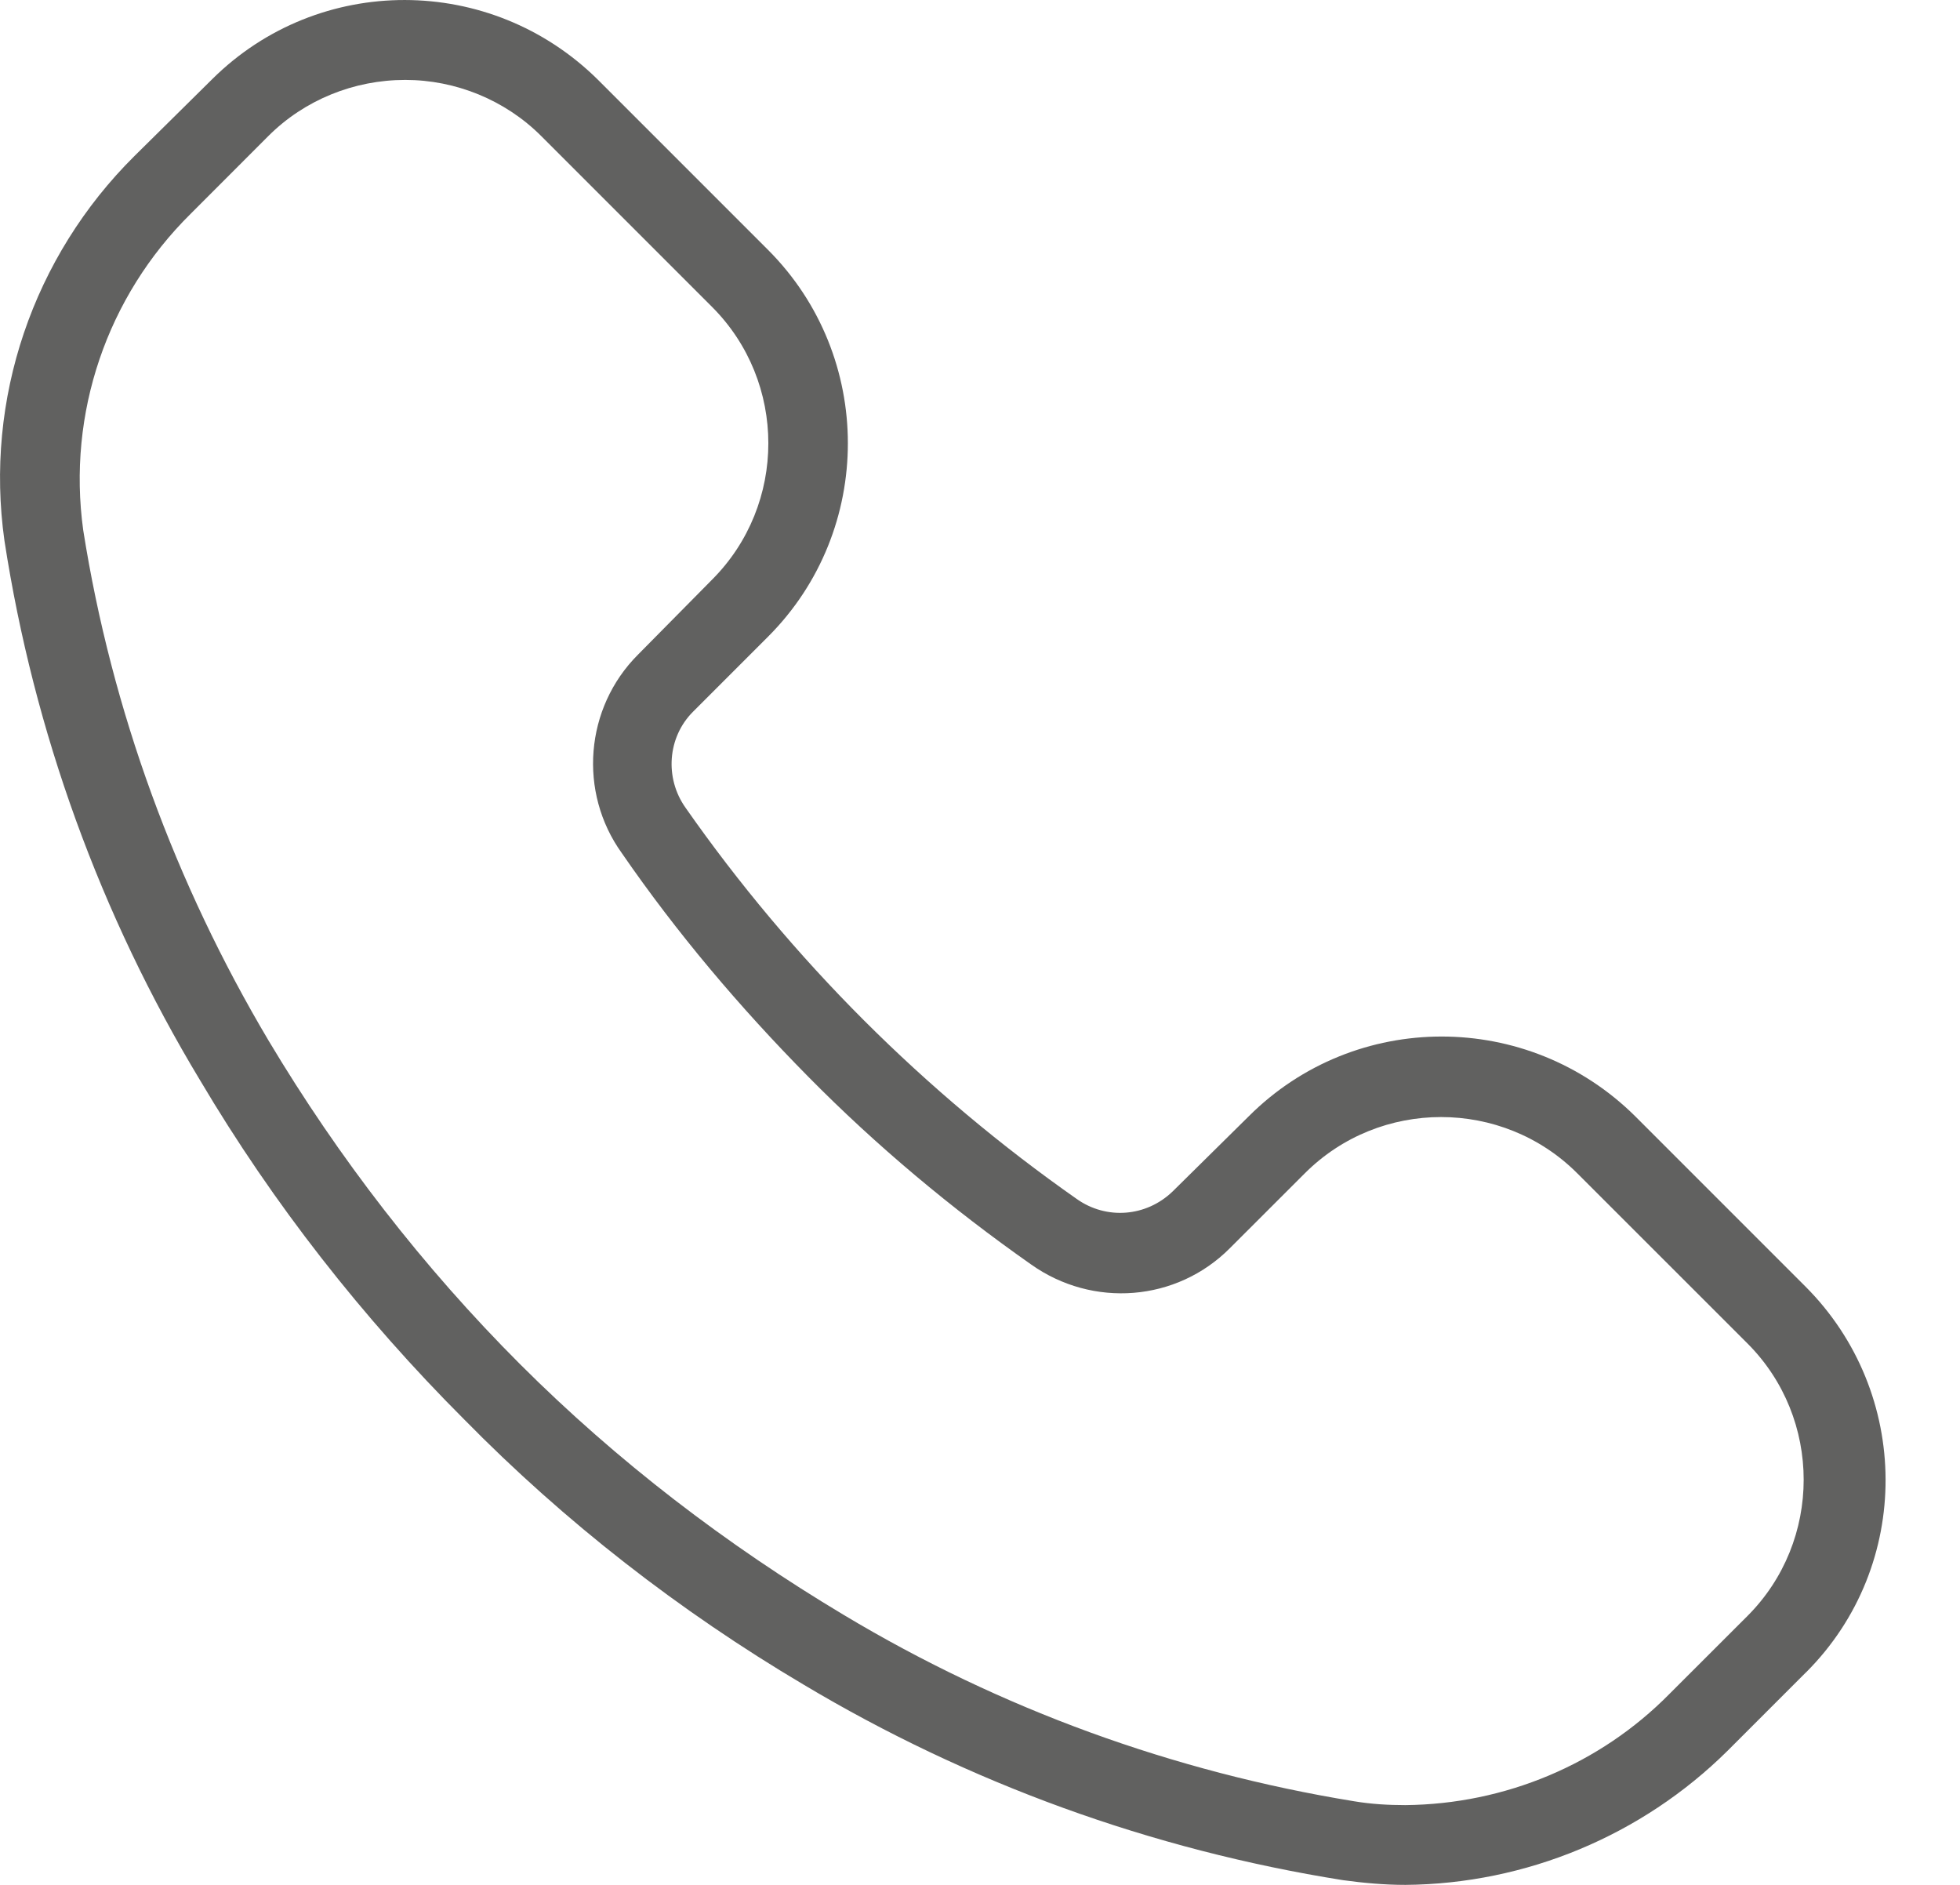 <svg width="26" height="25" viewBox="0 0 26 25" fill="none" xmlns="http://www.w3.org/2000/svg">
<path id="Vector" d="M18.643 25C18.366 25 18.089 24.975 17.812 24.937C15.279 24.534 12.848 23.652 10.655 22.341C9.017 21.371 7.493 20.187 6.157 18.826C4.809 17.478 3.624 15.966 2.654 14.328C1.331 12.135 0.449 9.704 0.059 7.171C-0.206 5.294 0.437 3.404 1.785 2.068L2.818 1.047C4.229 -0.351 6.51 -0.351 7.934 1.06L10.189 3.315C11.6 4.727 11.6 7.032 10.189 8.444L9.194 9.439C8.853 9.779 8.816 10.321 9.093 10.712C9.798 11.72 10.592 12.665 11.461 13.534C12.331 14.403 13.276 15.197 14.284 15.903C14.675 16.18 15.204 16.142 15.556 15.802L16.564 14.807C17.976 13.395 20.269 13.395 21.693 14.807L23.948 17.062C25.359 18.473 25.372 20.766 23.961 22.178L23.948 22.19L22.915 23.223C21.781 24.345 20.244 24.987 18.643 25ZM5.376 1.06C4.695 1.06 4.04 1.325 3.561 1.803L2.528 2.837C1.419 3.933 0.89 5.483 1.104 7.032C1.482 9.426 2.327 11.72 3.561 13.799C4.494 15.361 5.615 16.81 6.9 18.095C8.186 19.38 9.635 20.489 11.197 21.422C13.276 22.669 15.569 23.501 17.963 23.891C18.19 23.929 18.417 23.942 18.643 23.942C19.966 23.929 21.227 23.4 22.146 22.467L23.18 21.434C24.175 20.439 24.175 18.813 23.18 17.818L20.924 15.563C19.929 14.567 18.303 14.567 17.308 15.563L16.312 16.558C15.607 17.264 14.498 17.352 13.679 16.772C12.621 16.029 11.625 15.197 10.718 14.277C9.811 13.358 8.979 12.375 8.249 11.316C7.669 10.51 7.757 9.389 8.463 8.683L9.446 7.688C10.441 6.692 10.441 5.067 9.446 4.071L7.178 1.803C6.699 1.325 6.044 1.06 5.376 1.06Z" fill="#616160"/>
</svg>
